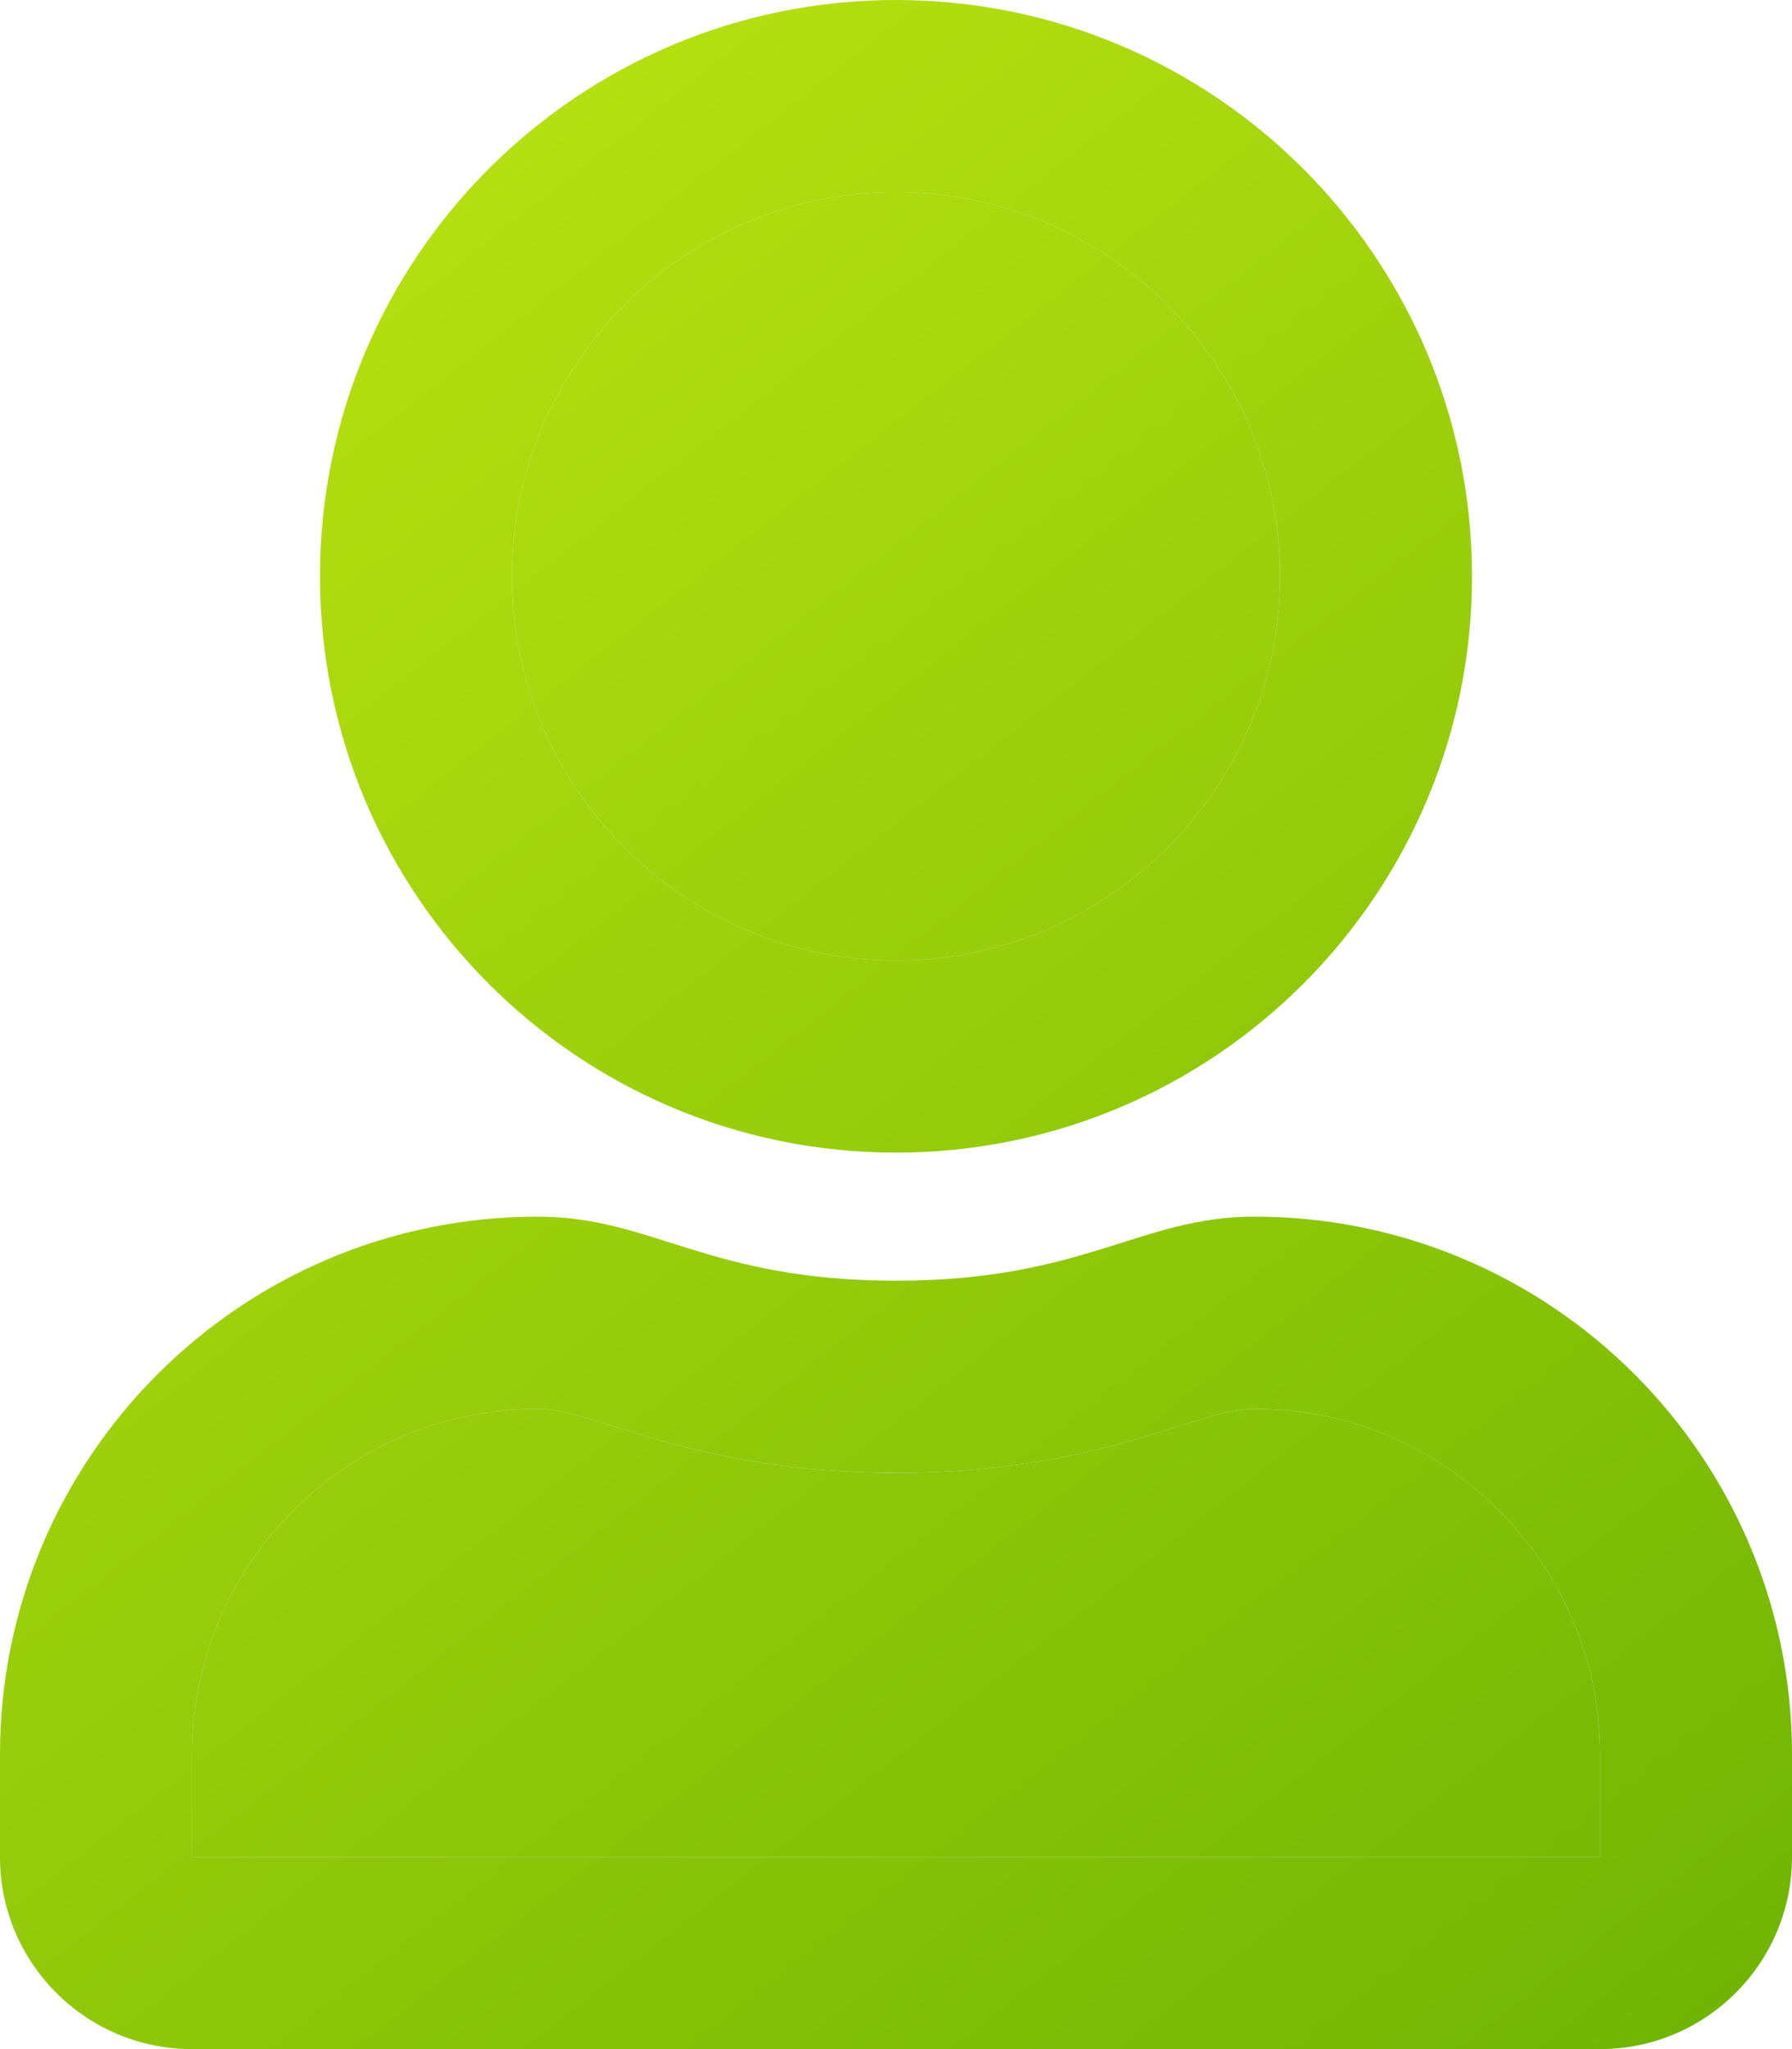 <svg width="21" height="24" viewBox="0 0 21 24" fill="none" xmlns="http://www.w3.org/2000/svg">
<path d="M14.7 14.25C13.355 14.25 12.708 15 10.5 15C8.292 15 7.65 14.25 6.3 14.25C2.822 14.25 0 17.072 0 20.55V21.75C0 22.992 1.008 24 2.25 24H18.75C19.992 24 21 22.992 21 21.75V20.55C21 17.072 18.178 14.25 14.7 14.25ZM18.75 21.75H2.25V20.55C2.25 18.319 4.069 16.5 6.3 16.5C6.984 16.5 8.095 17.25 10.5 17.25C12.923 17.25 14.011 16.5 14.7 16.5C16.931 16.5 18.75 18.319 18.75 20.55V21.75ZM10.5 13.5C14.227 13.5 17.25 10.477 17.25 6.75C17.25 3.023 14.227 0 10.5 0C6.773 0 3.75 3.023 3.75 6.75C3.75 10.477 6.773 13.5 10.5 13.5ZM10.5 2.25C12.98 2.25 15 4.27 15 6.75C15 9.23 12.98 11.25 10.5 11.25C8.02 11.25 6 9.23 6 6.75C6 4.27 8.02 2.25 10.5 2.25Z" fill="url(#paint0_linear_337_2133)"/>
<path d="M10.5 2.25C12.98 2.25 15 4.27 15 6.75C15 9.23 12.98 11.25 10.5 11.25C8.02 11.25 6 9.23 6 6.75C6 4.27 8.02 2.25 10.5 2.25Z" fill="url(#paint1_linear_337_2133)"/>
<path d="M18.75 21.75H2.25V20.55C2.25 18.319 4.069 16.5 6.3 16.5C6.984 16.5 8.095 17.25 10.5 17.25C12.923 17.25 14.011 16.5 14.7 16.5C16.931 16.5 18.75 18.319 18.75 20.55V21.75Z" fill="url(#paint2_linear_337_2133)"/>
<defs>
<linearGradient id="paint0_linear_337_2133" x1="-6.867" y1="8.022" x2="14.761" y2="35.604" gradientUnits="userSpaceOnUse">
<stop stop-color="#BCE411"/>
<stop offset="1" stop-color="#61AB01"/>
</linearGradient>
<linearGradient id="paint1_linear_337_2133" x1="-6.867" y1="8.022" x2="14.761" y2="35.604" gradientUnits="userSpaceOnUse">
<stop stop-color="#BCE411"/>
<stop offset="1" stop-color="#61AB01"/>
</linearGradient>
<linearGradient id="paint2_linear_337_2133" x1="-6.867" y1="8.022" x2="14.761" y2="35.604" gradientUnits="userSpaceOnUse">
<stop stop-color="#BCE411"/>
<stop offset="1" stop-color="#61AB01"/>
</linearGradient>
</defs>
</svg>

